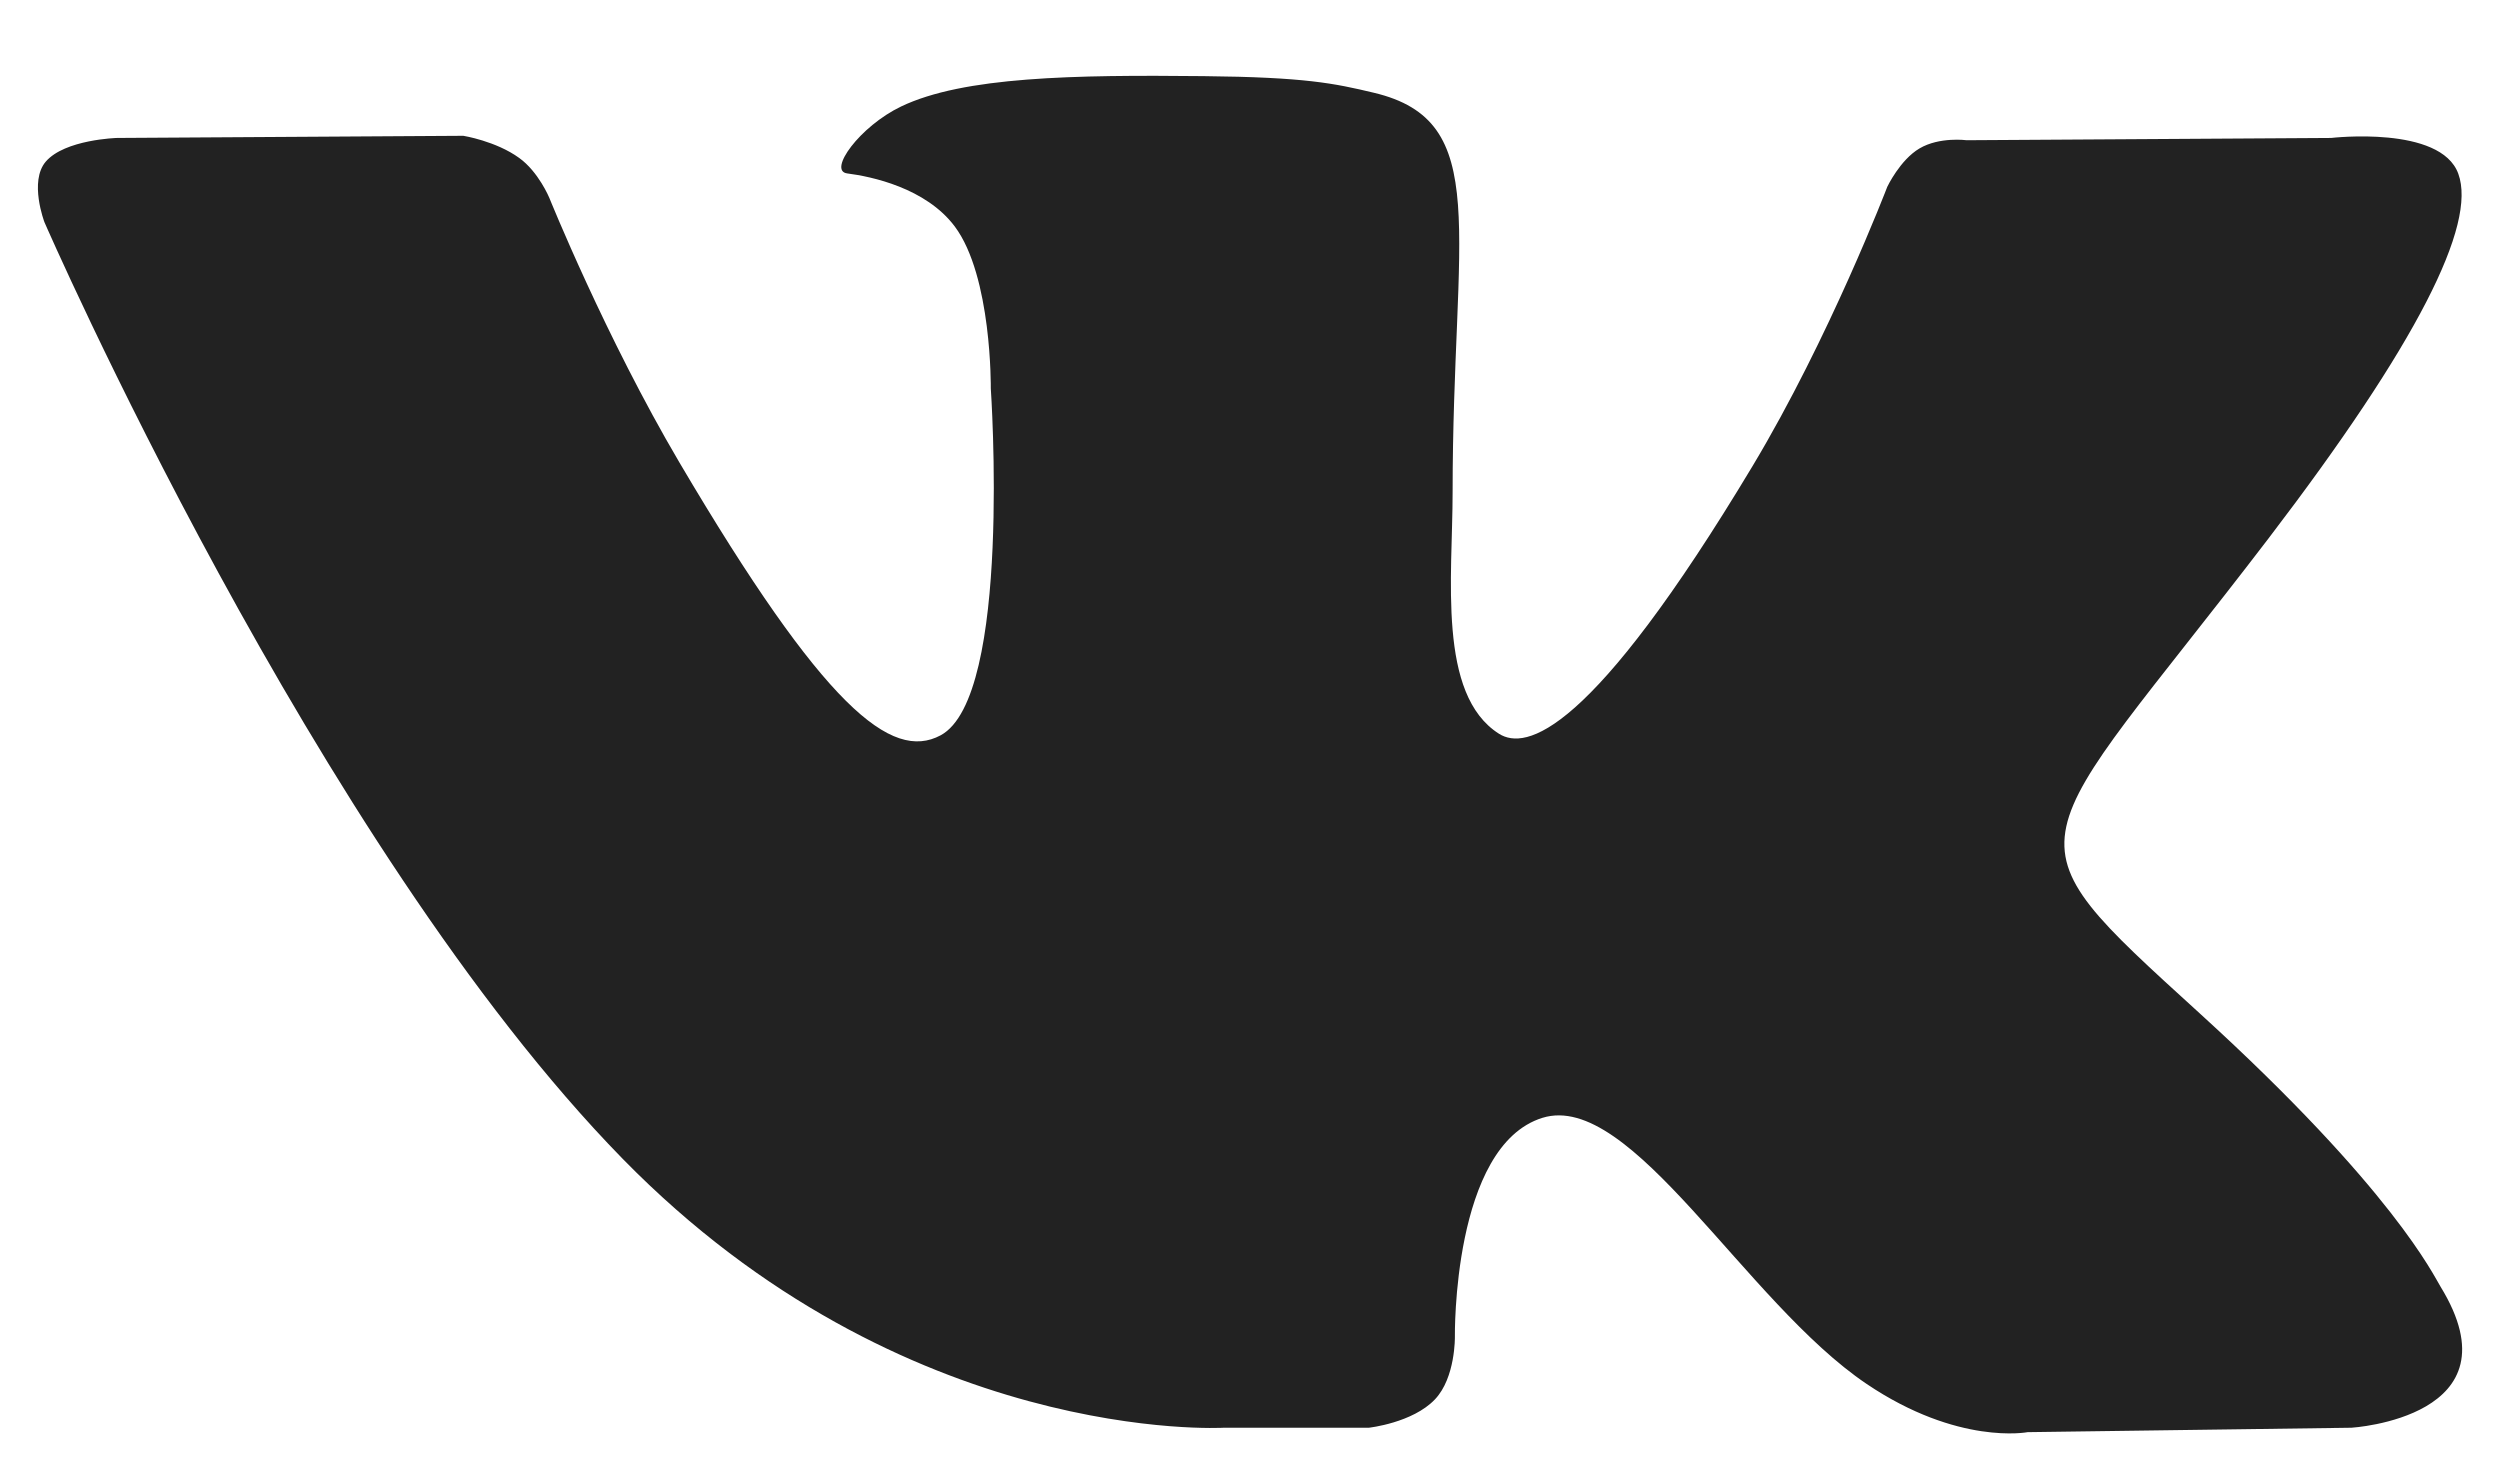 <svg width="22" height="13" viewBox="0 0 22 13" fill="none" xmlns="http://www.w3.org/2000/svg">
    <path d="M12.046 12.564C12.046 12.564 12.431 12.522 12.628 12.314C12.809 12.123 12.803 11.764 12.803 11.764C12.803 11.764 12.779 10.085 13.573 9.837C14.355 9.594 15.36 11.461 16.427 12.179C17.232 12.722 17.843 12.603 17.843 12.603L20.693 12.564C20.693 12.564 22.183 12.474 21.477 11.323C21.418 11.229 21.064 10.472 19.358 8.918C17.571 7.29 17.811 7.553 19.963 4.738C21.273 3.023 21.797 1.976 21.633 1.529C21.478 1.101 20.514 1.214 20.514 1.214L17.306 1.234C17.306 1.234 17.068 1.202 16.892 1.306C16.72 1.407 16.608 1.644 16.608 1.644C16.608 1.644 16.101 2.97 15.424 4.099C13.995 6.479 13.425 6.605 13.191 6.457C12.647 6.112 12.783 5.073 12.783 4.334C12.783 2.027 13.14 1.065 12.089 0.816C11.741 0.733 11.484 0.679 10.592 0.67C9.447 0.658 8.479 0.674 7.93 0.937C7.565 1.112 7.283 1.503 7.455 1.526C7.667 1.553 8.147 1.653 8.402 1.993C8.73 2.432 8.719 3.418 8.719 3.418C8.719 3.418 8.908 6.134 8.277 6.471C7.845 6.702 7.253 6.23 5.979 4.07C5.327 2.964 4.834 1.741 4.834 1.741C4.834 1.741 4.739 1.512 4.569 1.39C4.364 1.241 4.077 1.195 4.077 1.195L1.029 1.214C1.029 1.214 0.571 1.227 0.403 1.422C0.254 1.595 0.391 1.955 0.391 1.955C0.391 1.955 2.778 7.436 5.48 10.198C7.958 12.73 10.771 12.564 10.771 12.564H12.046Z" fill="#222222"/>
    </svg>    